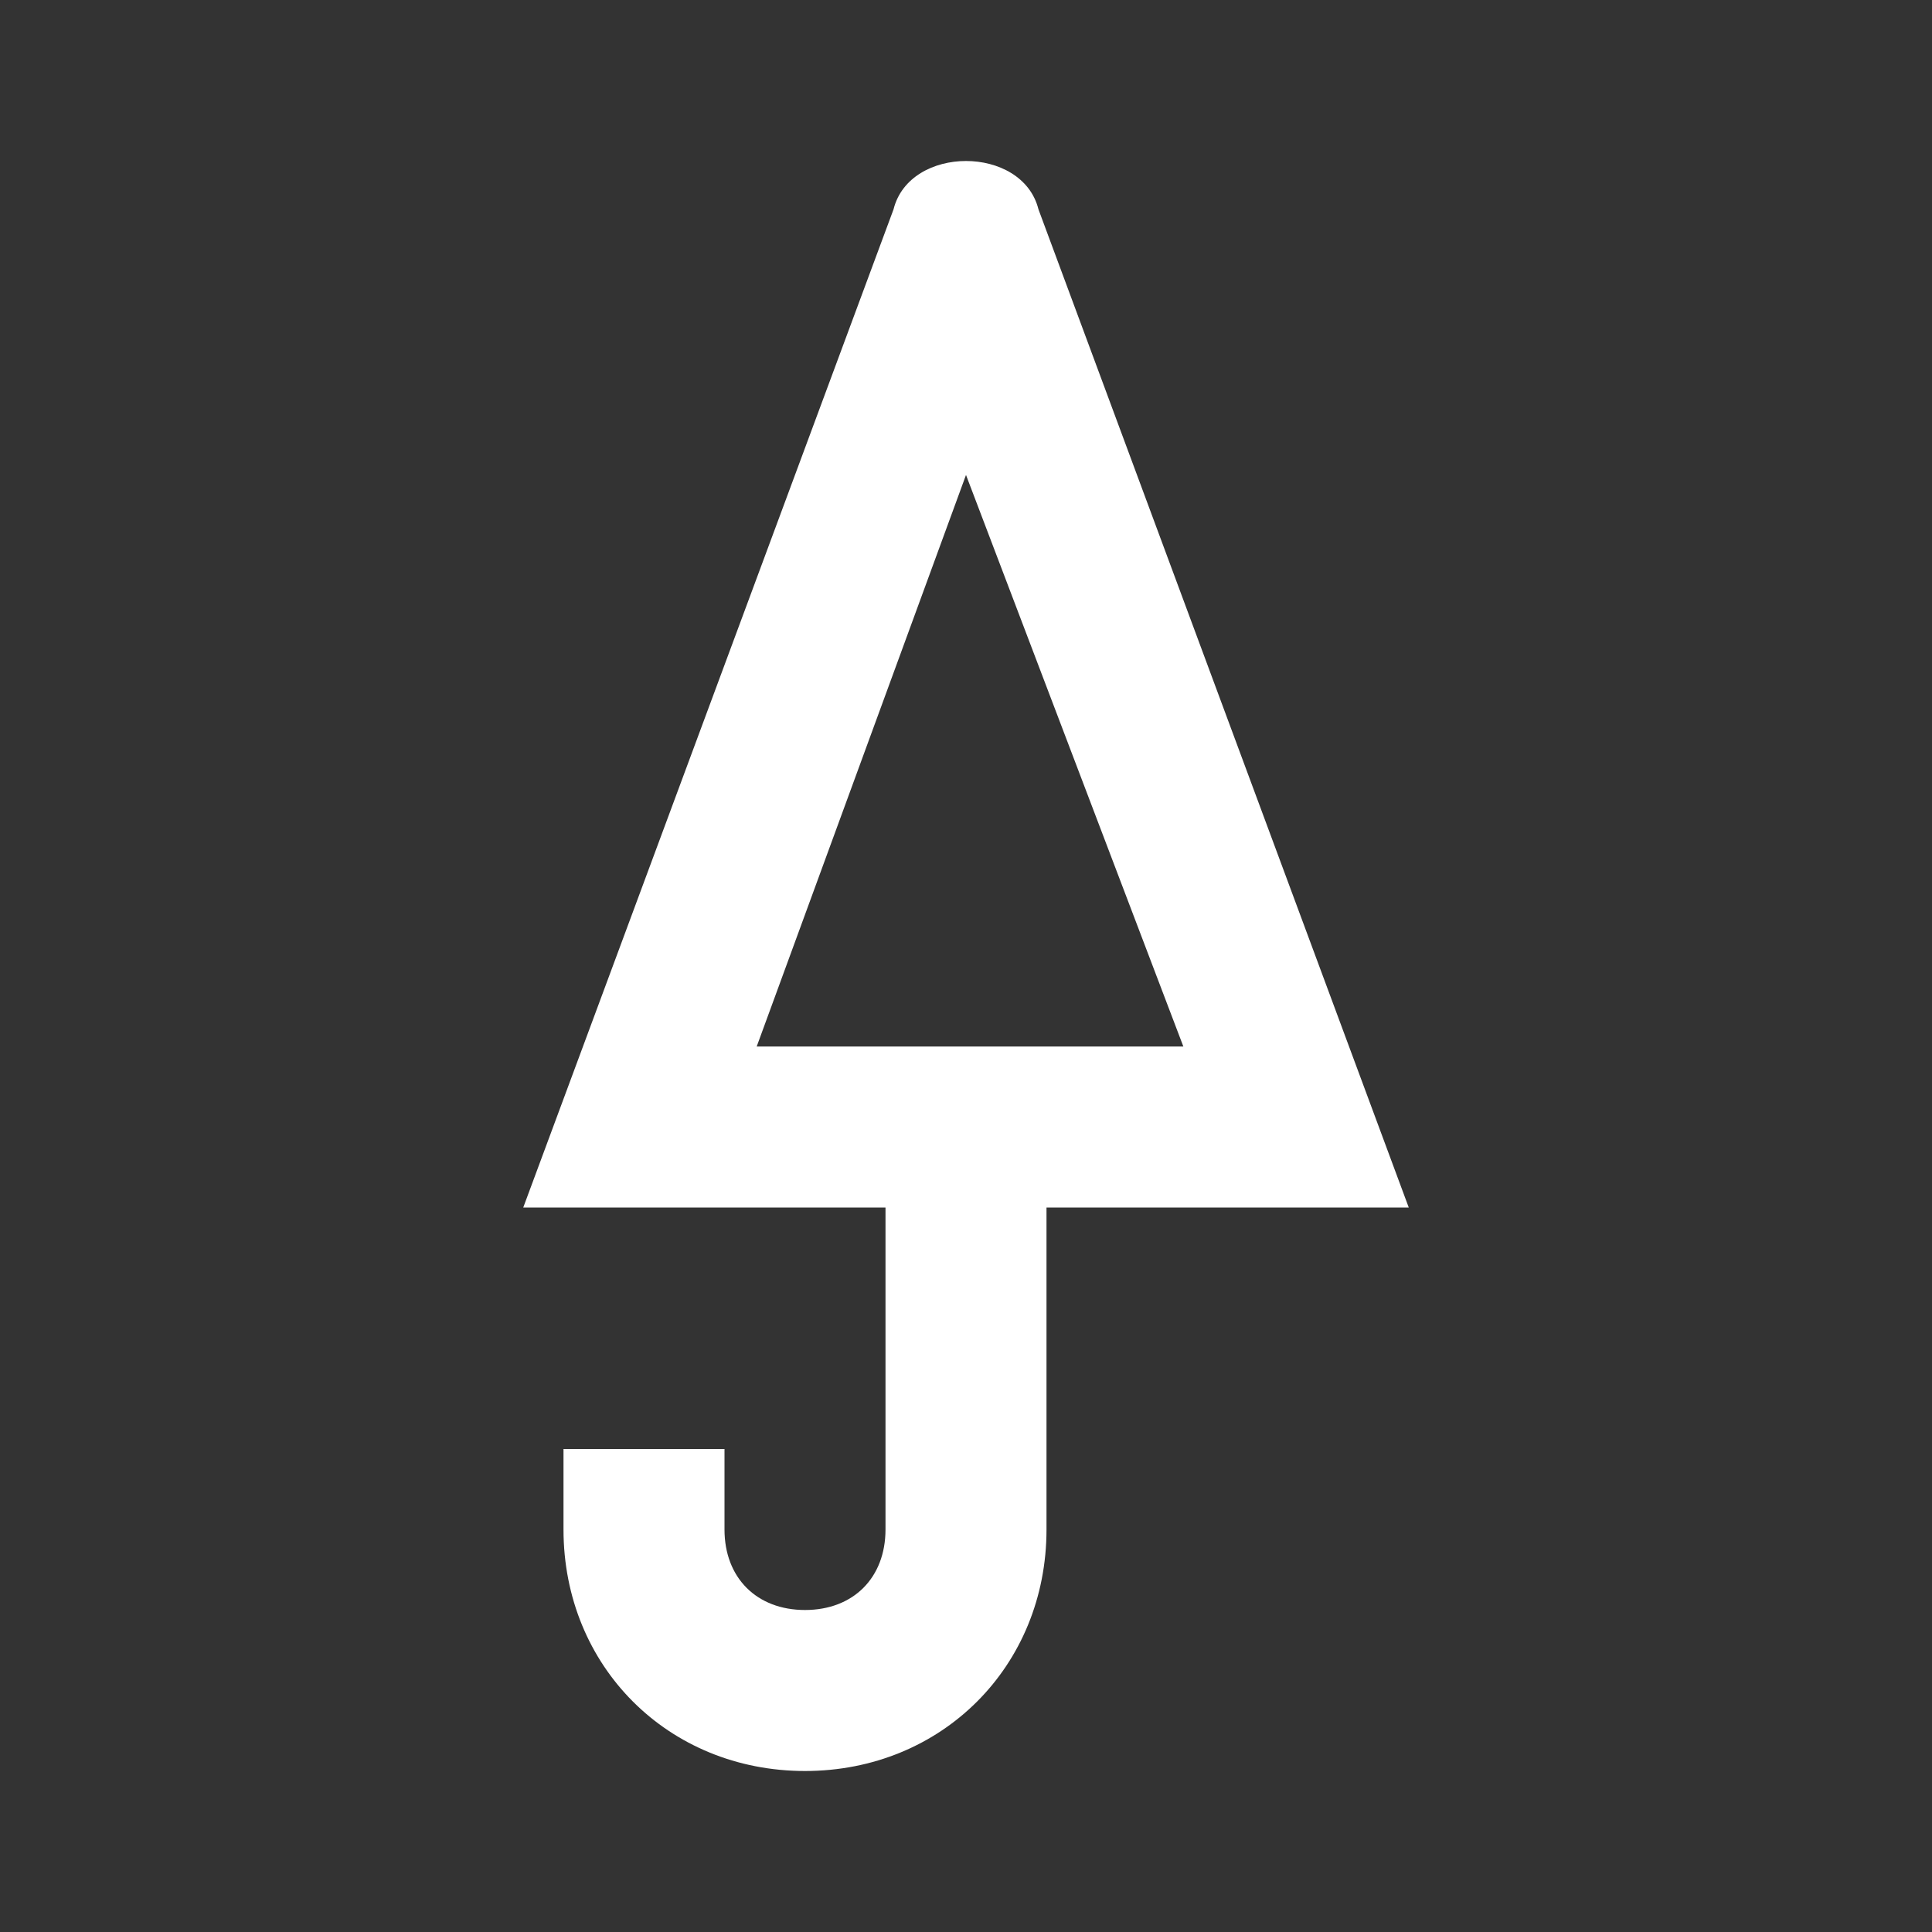 <svg xmlns="http://www.w3.org/2000/svg" fill="white" id="mdi-umbrella-closed-outline" viewBox="0 0 24 24"><rect x="0" y="0" width="24" height="24" fill="#333333" stroke="none"/><path d="M12 2C12.4 2 12.8 2.2 12.9 2.6L17.5 15H13V19C13 20.7 11.7 22 10 22S7 20.7 7 19V18H9V19C9 19.6 9.4 20 10 20C10.6 20 11 19.6 11 19V15H6.5L11.1 2.6C11.2 2.2 11.6 2 12 2M12 5.9L9.4 13H14.7L12 5.9Z" /></svg>
